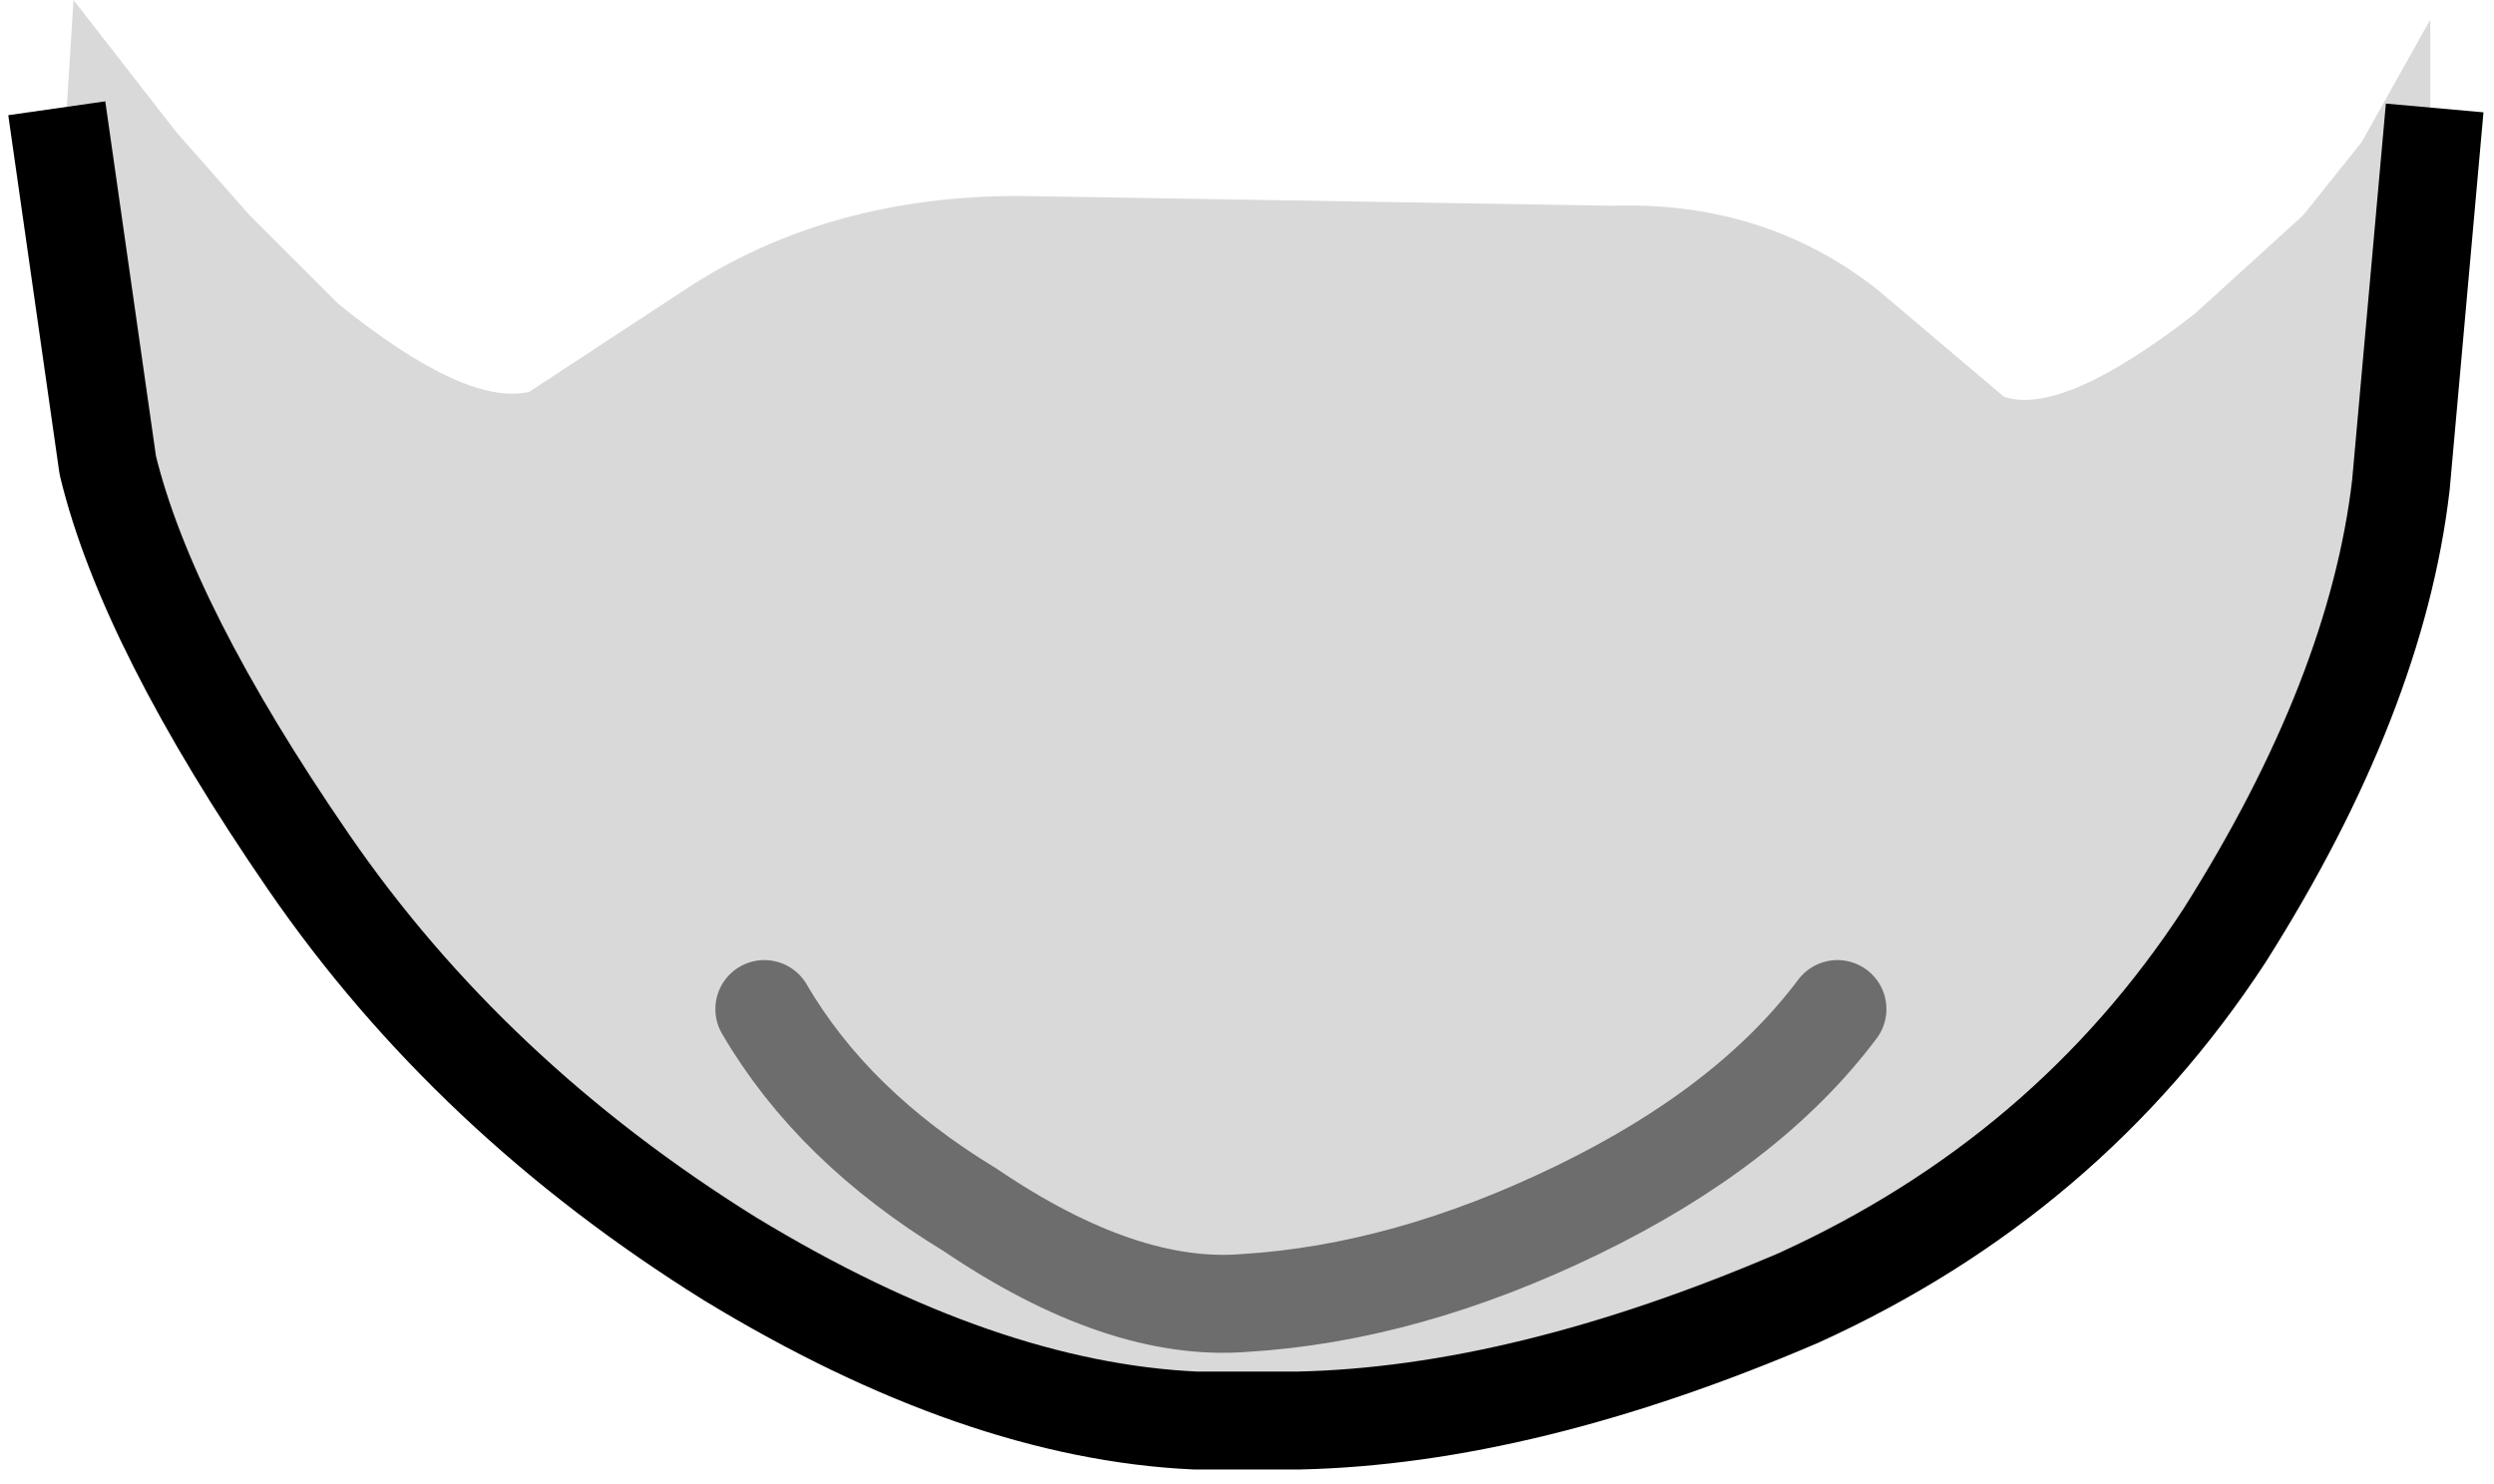 <?xml version="1.0" encoding="UTF-8" standalone="no"?>
<svg xmlns:xlink="http://www.w3.org/1999/xlink" height="15.15px" width="25.45px" xmlns="http://www.w3.org/2000/svg">
  <g transform="matrix(1.0, 0.0, 0.0, 1.0, 13.0, -8.8)">
    <path d="M11.1 10.25 L10.5 11.0 9.4 12.0 Q8.05 13.05 7.45 12.85 L6.15 11.75 Q5.0 10.85 3.45 10.9 L-2.6 10.8 Q-4.55 10.8 -6.0 11.75 L-7.6 12.8 Q-8.25 12.95 -9.55 11.9 L-10.45 11.0 -11.2 10.15 Q-0.15 7.5 11.1 10.25" fill="#ffffff" fill-opacity="0.0" fill-rule="evenodd" stroke="none"/>
    <path d="M-11.2 10.15 L-10.45 11.0 -9.55 11.9 Q-8.25 12.95 -7.6 12.8 L-6.0 11.75 Q-4.55 10.8 -2.6 10.8 L3.45 10.9 Q5.0 10.85 6.15 11.75 L7.45 12.85 Q8.05 13.05 9.4 12.0 L10.5 11.0 11.1 10.25 11.8 9.0 11.8 10.4 11.5 13.75 Q11.25 15.9 9.7 18.35 8.1 20.8 5.35 22.05 2.55 23.25 0.25 23.3 L-0.45 23.3 -0.6 23.3 -0.8 23.3 Q-3.0 23.2 -5.55 21.65 -8.2 20.0 -9.85 17.6 -11.5 15.2 -11.9 13.55 L-12.35 10.4 -12.25 8.8 -11.2 10.15" fill="#000000" fill-opacity="0.149" fill-rule="evenodd" stroke="none"/>
    <path d="M-12.35 10.4 L-11.9 13.55 Q-11.5 15.2 -9.85 17.6 -8.2 20.0 -5.55 21.65 -3.0 23.2 -0.8 23.3 L-0.6 23.3 -0.45 23.3 0.25 23.3 Q2.55 23.25 5.35 22.05 8.1 20.8 9.7 18.35 11.25 15.9 11.5 13.75 L11.8 10.4" fill="none" stroke="#000000" stroke-linecap="square" stroke-linejoin="round" stroke-width="1.0"/>
    <path d="M-5.2 19.1 Q-4.5 20.3 -3.1 21.15 -1.55 22.2 -0.3 22.1 1.35 22.0 3.1 21.15 4.85 20.3 5.75 19.1" fill="none" stroke="#000000" stroke-linecap="round" stroke-linejoin="round" stroke-opacity="0.498" stroke-width="1.0"/>
  </g>
</svg>
